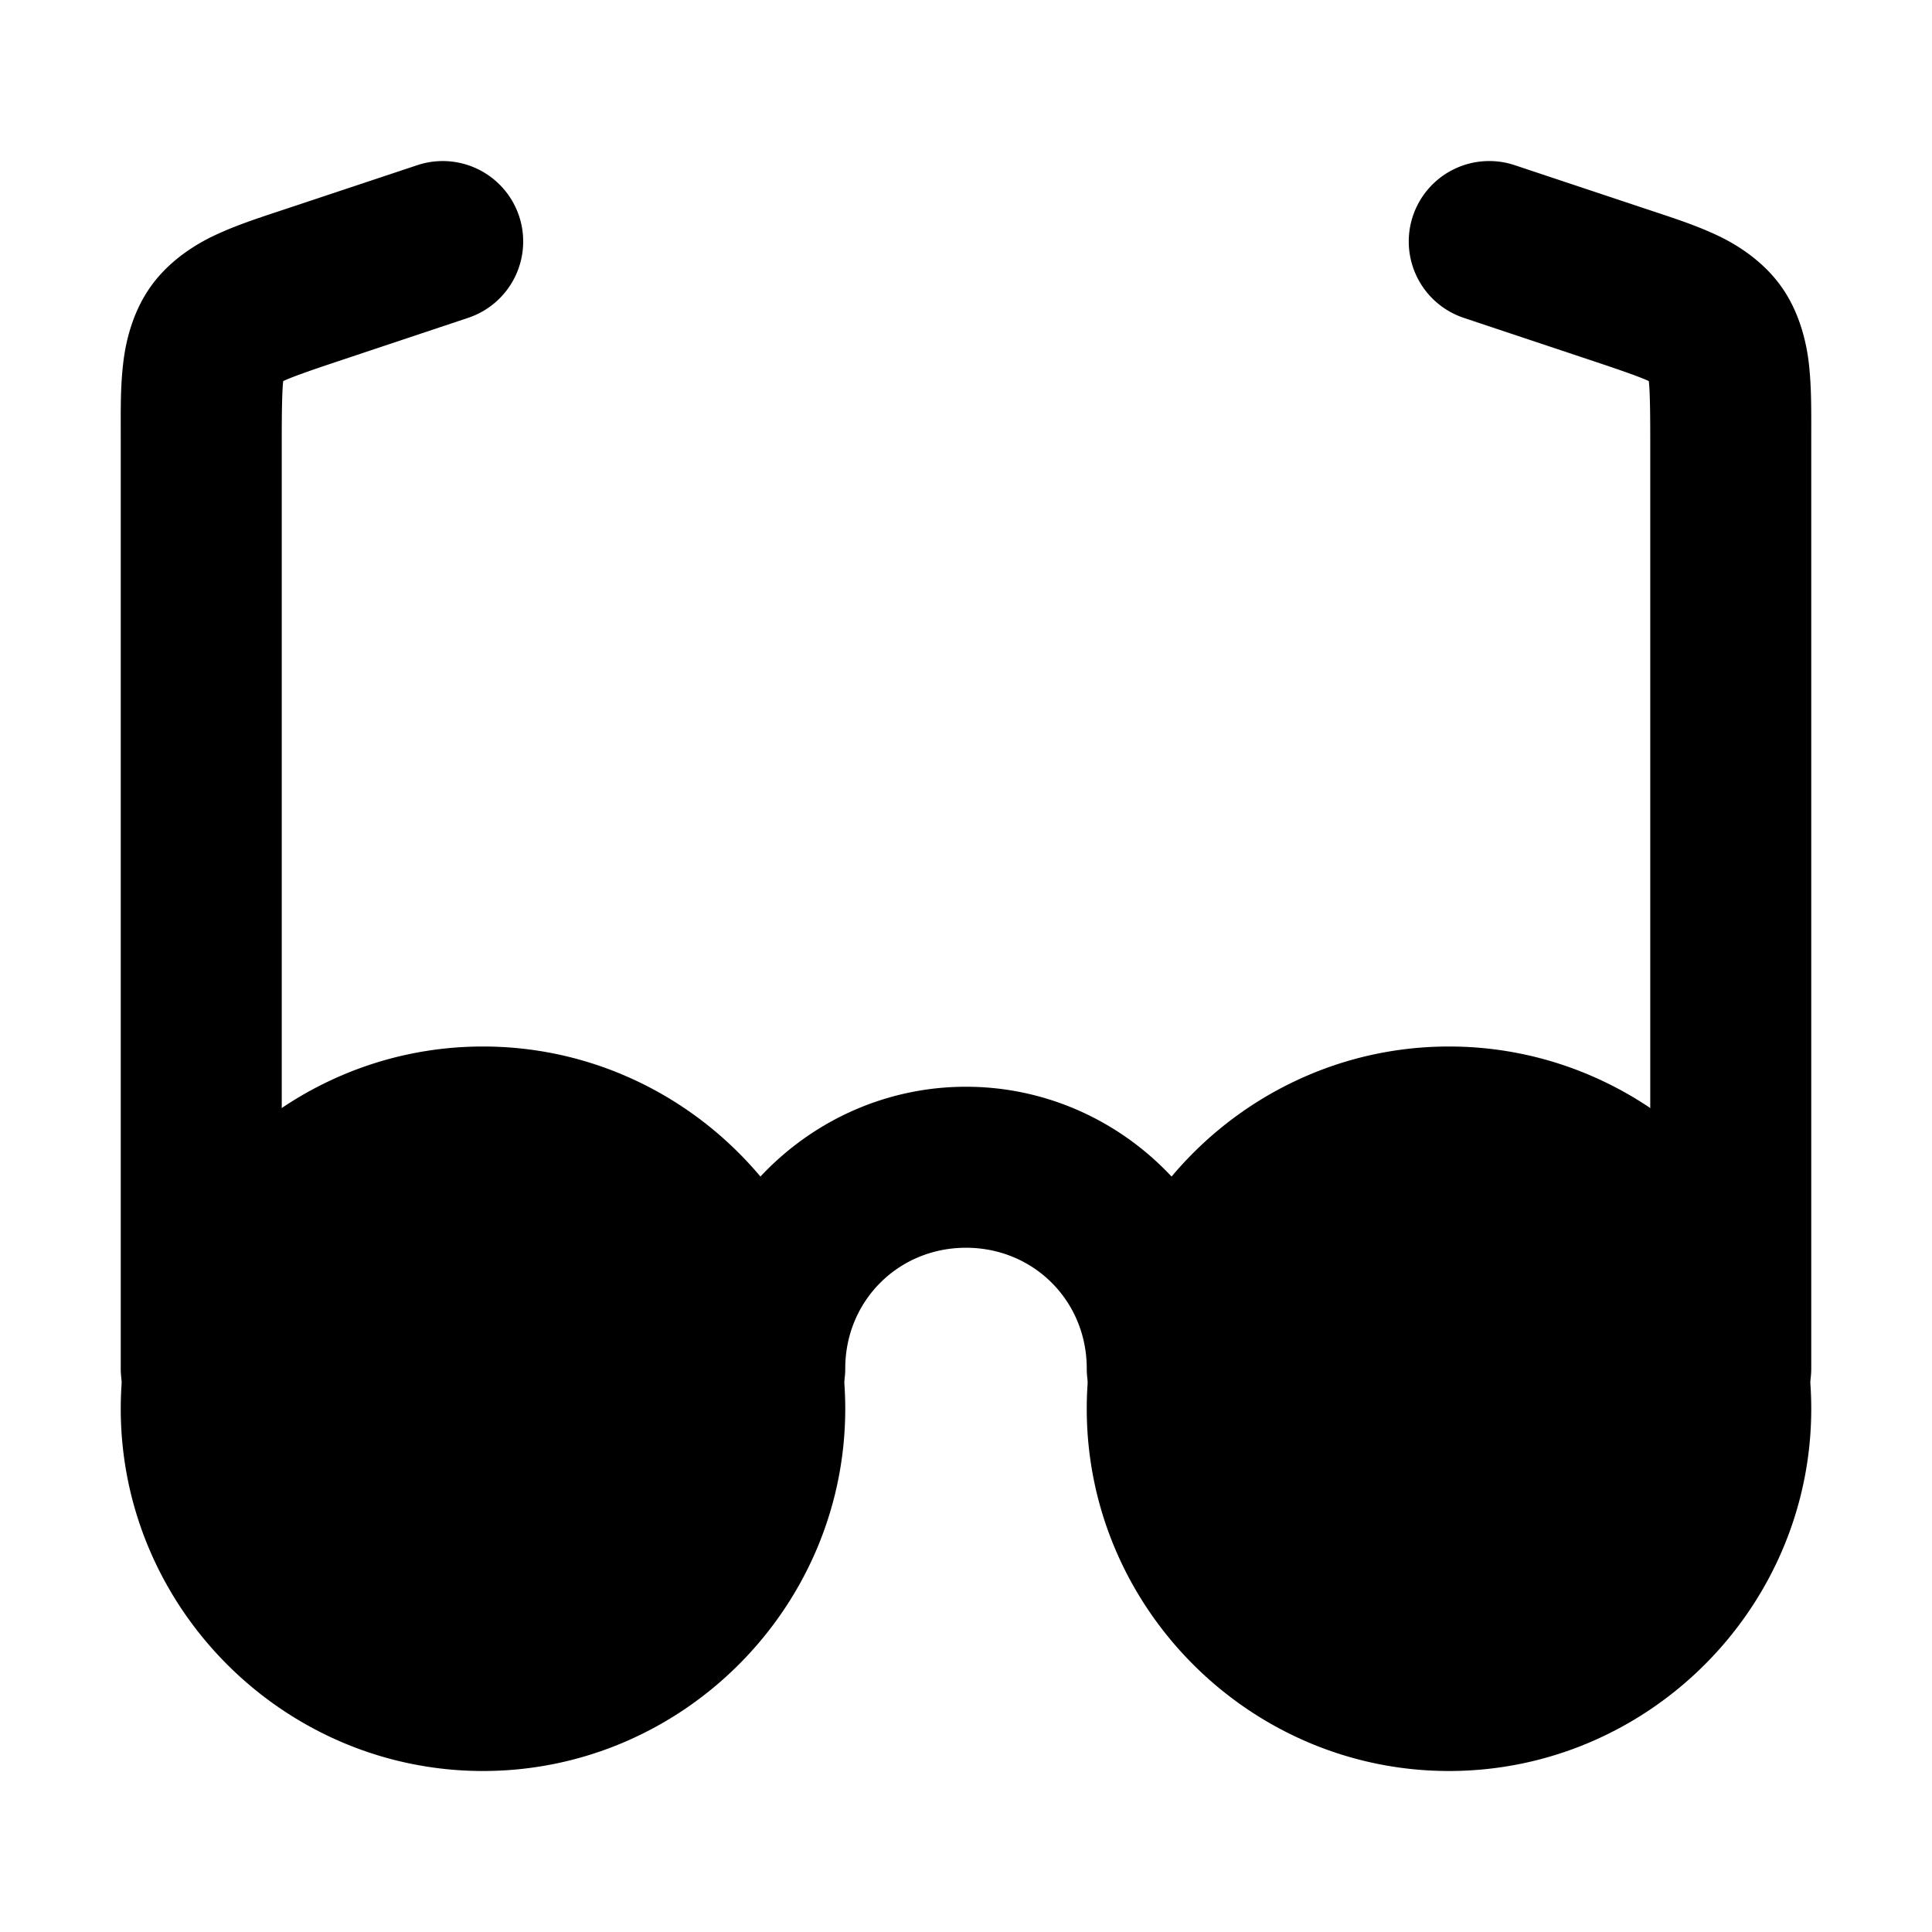 <svg xmlns="http://www.w3.org/2000/svg" width="48" height="48" viewBox="0 0 48 48"><path d="M19 35a7 7 0 0 1-7 7 7 7 0 0 1-7-7 7 7 0 0 1 7-7 7 7 0 0 1 7 7z"/><path d="M12 26c-4.947 0-9 4.053-9 9s4.053 9 9 9 9-4.053 9-9-4.053-9-9-9zm0 4c2.785 0 5 2.215 5 5s-2.215 5-5 5a4.97 4.97 0 0 1-5-5c0-2.785 2.215-5 5-5zm31 5a7 7 0 0 1-7 7 7 7 0 0 1-7-7 7 7 0 0 1 7-7 7 7 0 0 1 7 7z"/><path d="M36 26c-4.947 0-9 4.053-9 9s4.053 9 9 9 9-4.053 9-9-4.053-9-9-9zm0 4c2.785 0 5 2.215 5 5s-2.215 5-5 5a4.97 4.97 0 0 1-5-5c0-2.785 2.215-5 5-5zM10.367 4.104 7.104 5.19c-.66.22-1.195.39-1.745.645-.549.255-1.169.665-1.603 1.268-.435.602-.627 1.32-.695 1.921C2.99 9.627 3 10.187 3 10.883V34a2 2 0 0 0 2 2 2 2 0 0 0 2-2V10.883c0-.696.01-1.18.035-1.404.026-.225.022-.116-.035-.038-.057.08-.158.117.047.022.205-.096.66-.257 1.32-.477l3.266-1.09a2 2 0 0 0 1.263-2.529 2 2 0 0 0-2.529-1.263Z"/><path d="M37.633 4.104a2 2 0 0 0-2.53 1.263 2 2 0 0 0 1.264 2.53l3.266 1.09c.66.22 1.115.38 1.32.476s.104.057.047-.022c-.057-.078-.06-.187-.035.038.026.224.035.708.035 1.404V34a2 2 0 0 0 2 2 2 2 0 0 0 2-2V10.883c0-.696.008-1.256-.06-1.858-.07-.601-.262-1.319-.696-1.921S43.19 6.09 42.641 5.836c-.55-.256-1.085-.425-1.745-.645ZM24 27c-3.842 0-7 3.158-7 7a2 2 0 0 0 2 2 2 2 0 0 0 2-2c0-1.68 1.32-3 3-3s3 1.32 3 3a2 2 0 0 0 2 2 2 2 0 0 0 2-2c0-3.842-3.158-7-7-7z"/></svg>